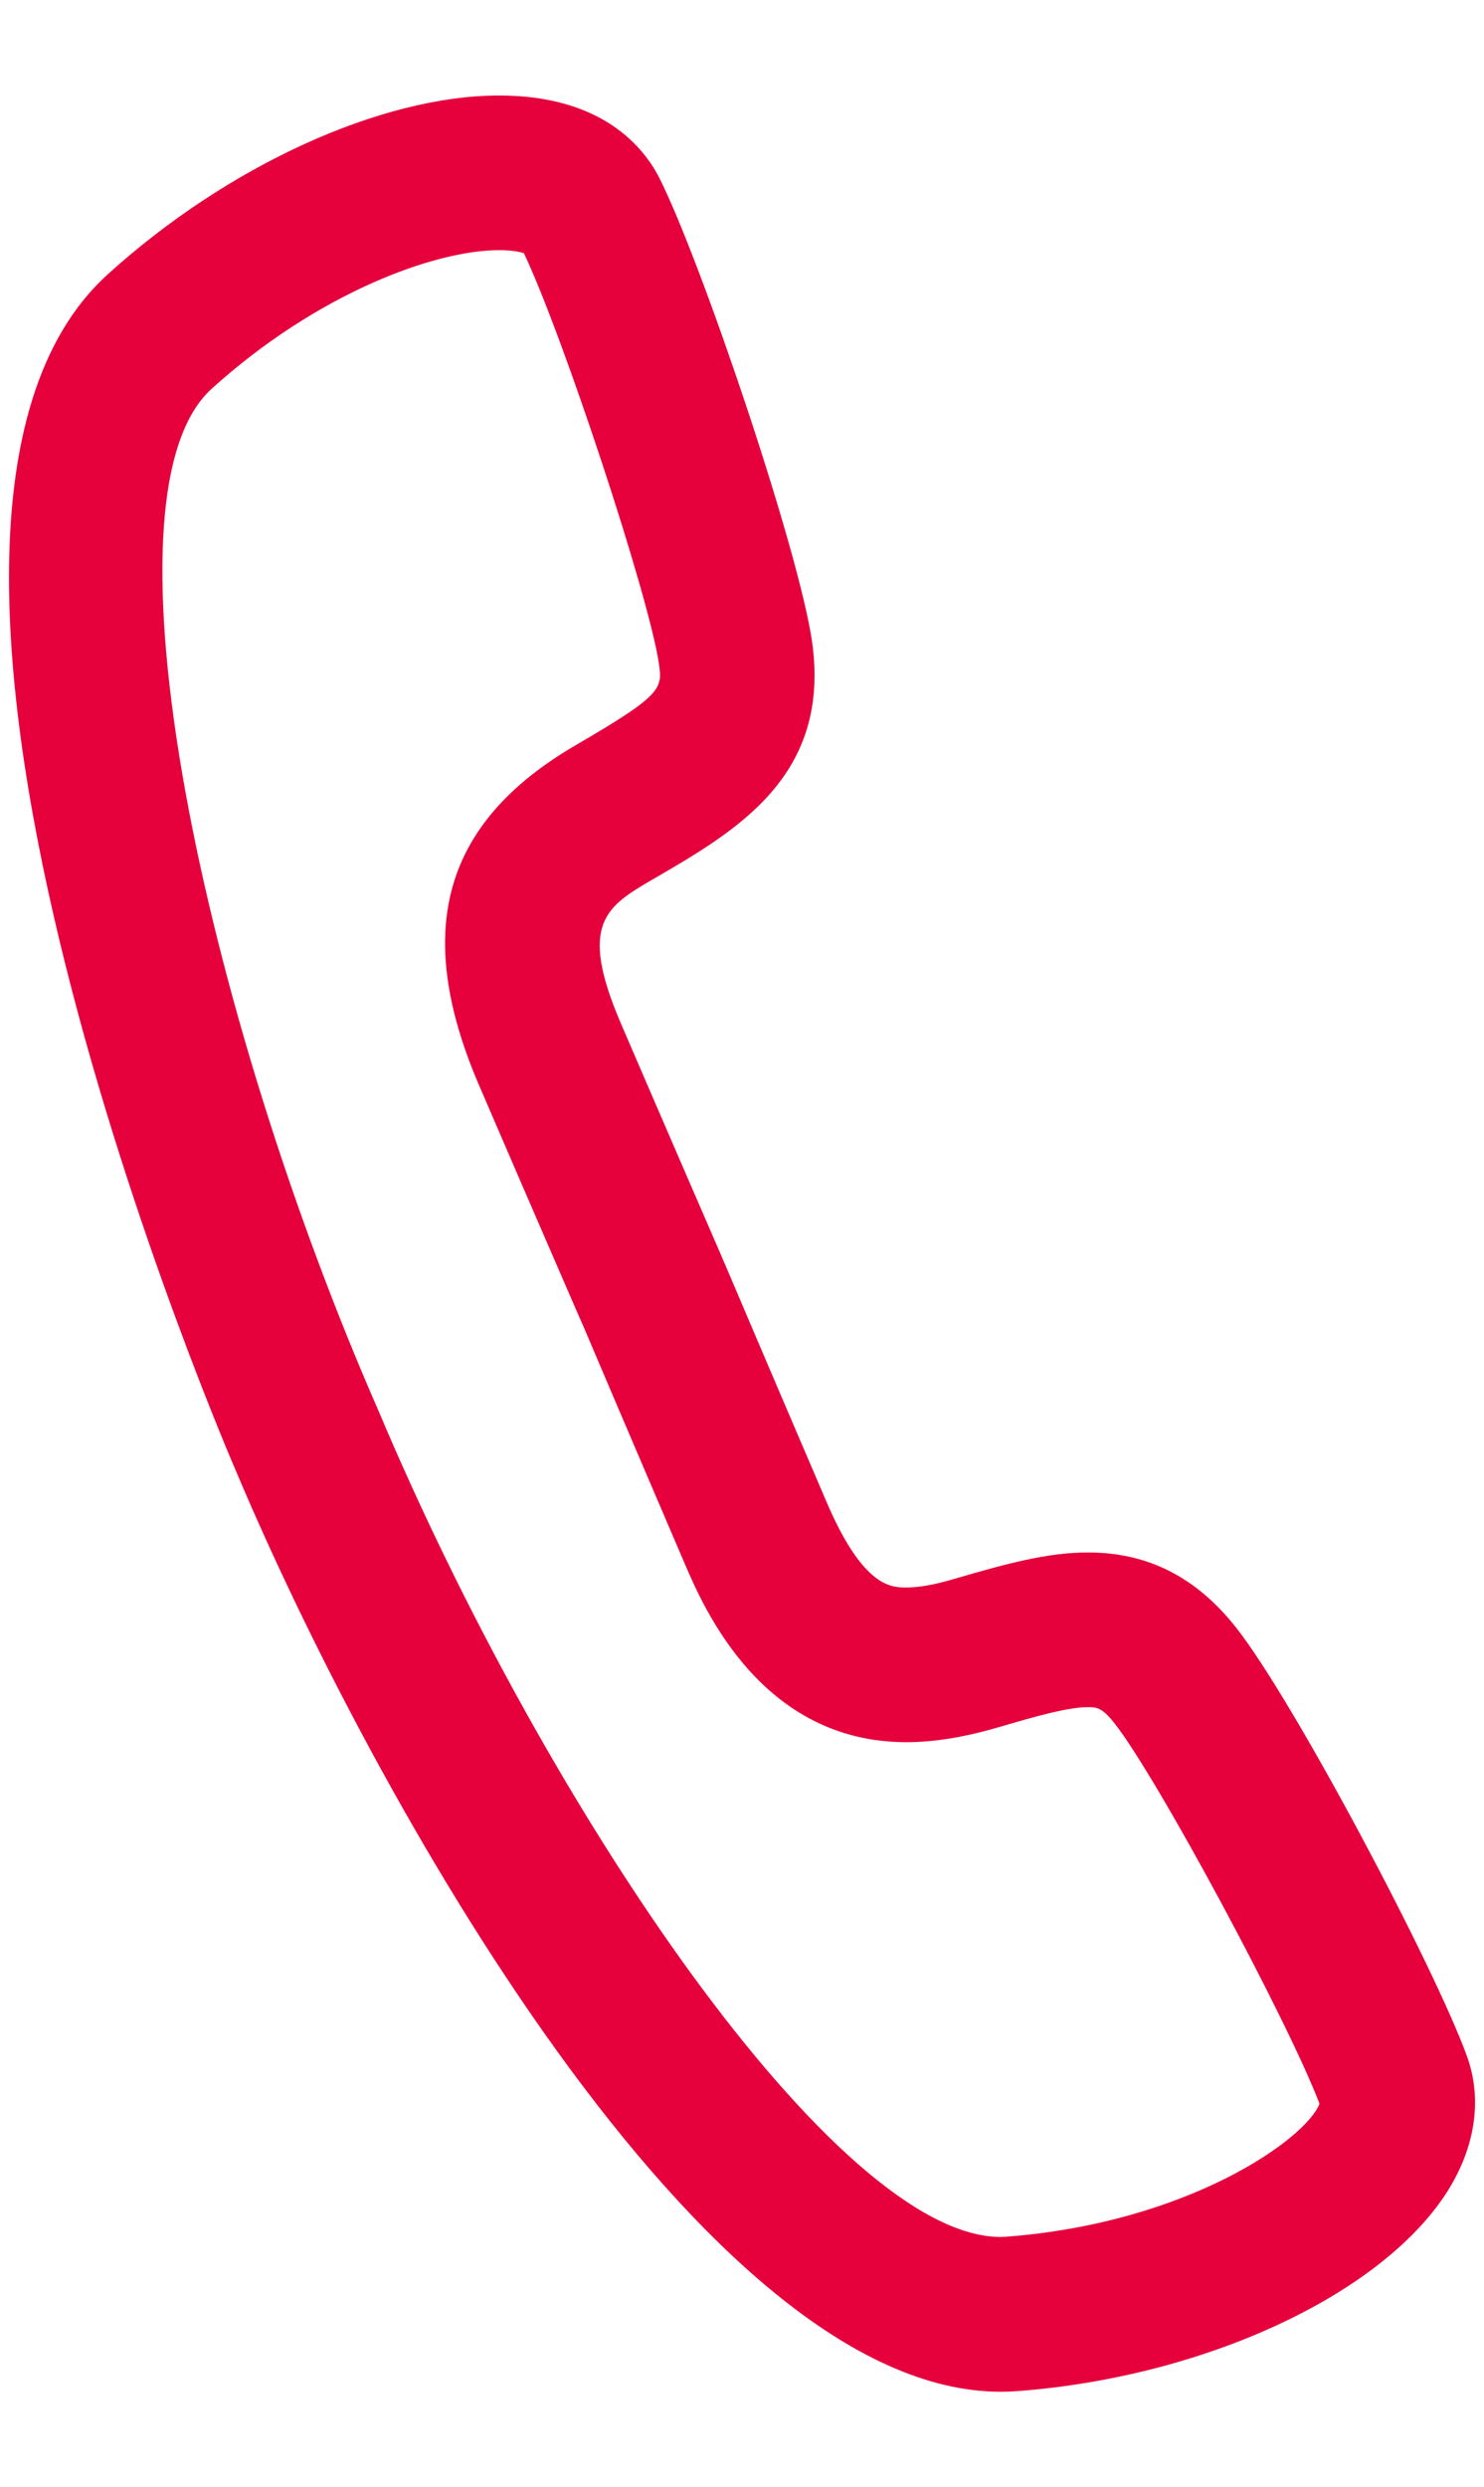 <?xml version="1.0" encoding="utf-8"?>
<!-- Generator: Adobe Illustrator 16.0.2, SVG Export Plug-In . SVG Version: 6.00 Build 0)  -->
<!DOCTYPE svg PUBLIC "-//W3C//DTD SVG 1.1//EN" "http://www.w3.org/Graphics/SVG/1.1/DTD/svg11.dtd">
<svg version="1.1" id="Layer_1" xmlns="http://www.w3.org/2000/svg" xmlns:xlink="http://www.w3.org/1999/xlink" x="0px" y="0px"
	 width="37px" height="62px" viewBox="0 0 37 62" enable-background="new 0 0 37 62" xml:space="preserve">
<path fill="#E6003C" d="M36.574,51.256c-0.801-2.213-4.319-8.867-5.76-10.689c-0.994-1.256-2.199-1.866-3.688-1.866
	c-1.009,0-2.016,0.274-3.328,0.657c-0.49,0.146-0.885,0.216-1.201,0.216c-0.373,0-1.07,0-1.979-2.109
	c-1.411-3.287-2.549-5.965-2.549-5.966h-0.003c-0.019-0.047-0.044-0.105-0.073-0.176c-0.271-0.625-1.298-2.988-2.506-5.794
	c-1.083-2.516-0.371-2.931,0.802-3.616c2.08-1.206,4.438-2.572,3.956-5.929c-0.336-2.292-2.743-9.42-3.796-11.529
	c-0.389-0.775-1.426-2.074-4.003-2.074c-2.941,0-6.771,1.749-9.758,4.456c-6.994,6.337,3.118,29.659,3.211,29.87
	c3.343,7.926,11.625,22.916,19.05,22.916c0.146,0,0.292-0.006,0.437-0.017c4.639-0.354,9.031-2.389,10.68-4.944
	C36.785,53.541,36.966,52.332,36.574,51.256z M25.091,55.758l-0.144,0.006c-4.082,0-11.308-10.629-15.505-20.584
	C5.098,25.275,2.319,12.372,5.275,9.693c2.623-2.375,5.554-3.457,7.17-3.457c0.315,0,0.517,0.042,0.617,0.076
	c0.971,2.038,3.12,8.555,3.365,10.224c0.089,0.625,0.11,0.773-2.076,2.042c-3.302,1.926-4.065,4.619-2.408,8.474
	c1.211,2.813,2.24,5.181,2.512,5.808l0.067,0.148c0.046,0.111,1.169,2.752,2.553,5.979c0.473,1.099,1.915,4.443,5.522,4.443
	c0.689,0,1.438-0.121,2.287-0.369c0.969-0.285,1.75-0.504,2.242-0.504c0.207,0,0.346,0,0.661,0.402
	c1.052,1.328,4.308,7.383,5.112,9.484C32.564,53.318,29.628,55.412,25.091,55.758z"/>
</svg>
